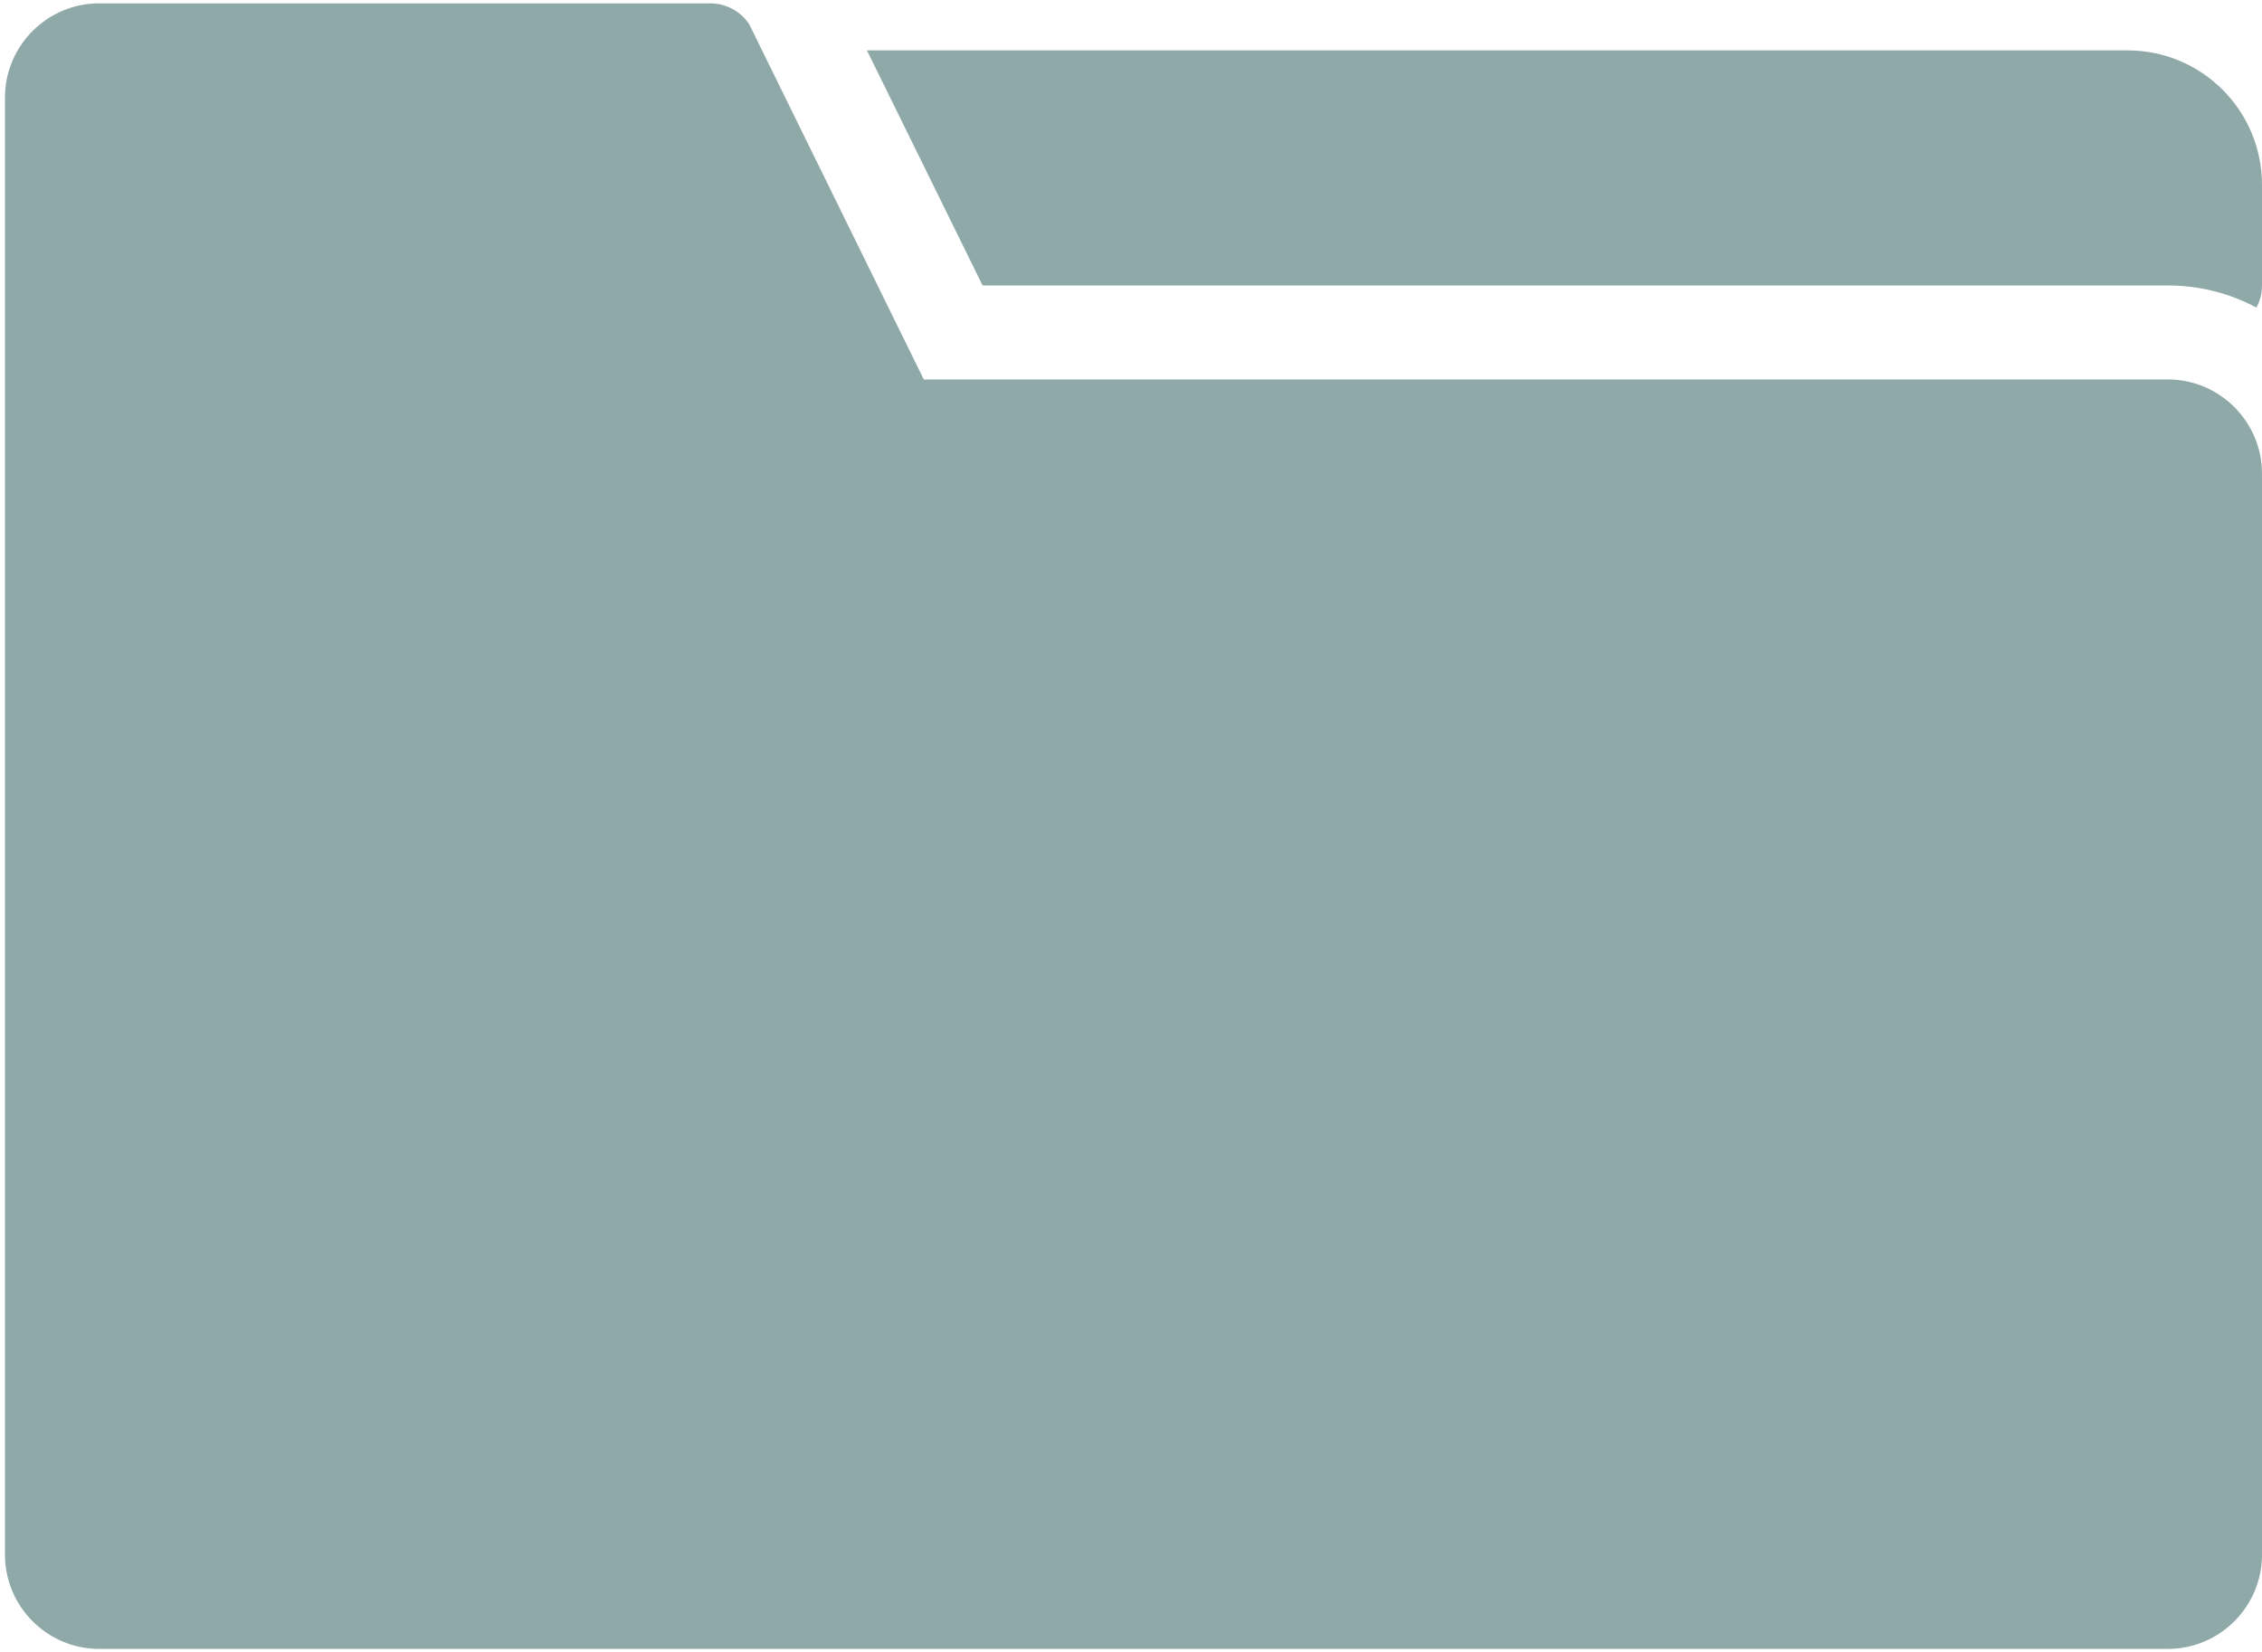 <svg width="449" height="328" viewBox="0 0 449 328" fill="none" xmlns="http://www.w3.org/2000/svg">
<path d="M422.31 10H172.08L195.041 56.668H430.331C436.679 56.668 442.651 58.254 447.878 61.055C448.624 59.746 448.999 58.254 448.999 56.668V36.695C448.999 21.945 437.054 10 422.308 10H422.31Z" fill="#8EA9A8"/>
<path d="M430.33 75.33H183.37L148.745 4.865C147.066 2.252 144.077 0.666 140.999 0.666H19.659C9.393 0.666 0.991 9.064 0.991 19.334V308.664C0.991 318.93 9.39 327.332 19.659 327.332H430.329C440.595 327.332 448.997 318.934 448.997 308.664V93.994C448.993 83.728 440.595 75.326 430.325 75.326L430.33 75.33Z" fill="#8EA9A8"/>
</svg>
